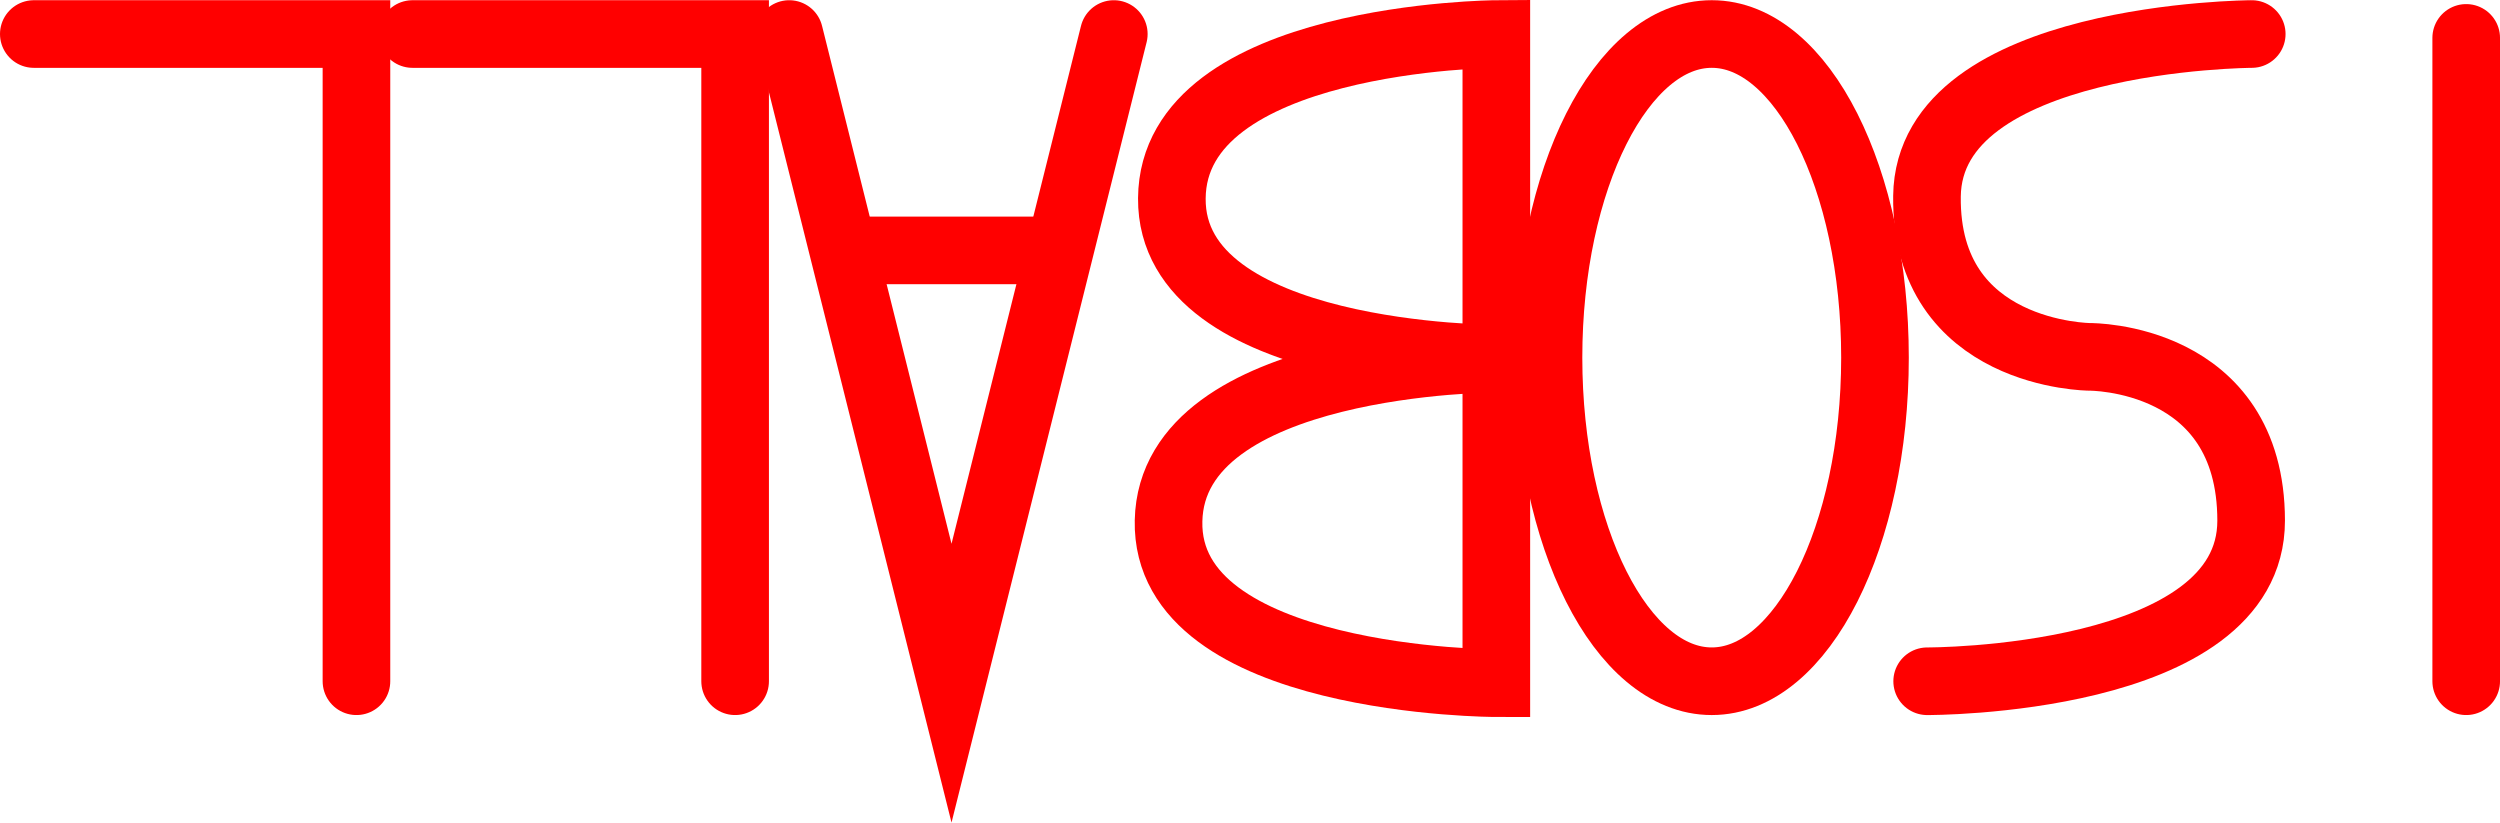 <svg version="1.1" xmlns="http://www.w3.org/2000/svg" xmlns:xlink="http://www.w3.org/1999/xlink" width="184.857" height="60.823" viewBox="0,0,184.857,60.823"><g transform="translate(-141.771,-153.513)"><g data-paper-data="{&quot;isPaintingLayer&quot;:true}" fill="none" fill-rule="nonzero" stroke="#ff0000" stroke-width="5" stroke-linejoin="miter" stroke-miterlimit="10" stroke-dasharray="" stroke-dashoffset="0" style="mix-blend-mode: normal"><path d="M324.129,203.886v-47.571" data-paper-data="{&quot;index&quot;:null}" stroke-linecap="round"/><path d="M308.271,156.029c0,0 -23.875,0.103 -24.014,11.993c-0.138,11.825 12.043,11.879 12.043,11.879c0,0 11.918,-0.101 11.927,12.107c0.009,11.971 -23.956,11.879 -23.956,11.879" data-paper-data="{&quot;index&quot;:null}" stroke-linecap="round"/><path d="M256.271,179.957c0,-13.215 5.405,-23.929 12.071,-23.929c6.667,0 12.071,10.713 12.071,23.929c0,13.215 -5.405,23.929 -12.071,23.929c-6.667,0 -12.071,-10.713 -12.071,-23.929z" data-paper-data="{&quot;index&quot;:null}" stroke-linecap="butt"/><path d="M228.177,192.023c0.256,-11.955 24.237,-11.994 24.237,-11.994c0,0 -24.082,0.019 -23.993,-11.848c0.09,-12.006 23.993,-12.152 23.993,-12.152v48c0,0 -24.494,-0.022 -24.237,-12.006z" data-paper-data="{&quot;index&quot;:null}" stroke-linecap="round"/><path d="M172.271,156.029h23.857v47.857" data-paper-data="{&quot;index&quot;:null}" stroke-linecap="round"/><path d="M144.271,156.029h23.857v47.857" data-paper-data="{&quot;index&quot;:null}" stroke-linecap="round"/><g data-paper-data="{&quot;index&quot;:null}" stroke-linecap="round"><path d="M224.129,156.029l-12,48l-12,-48"/><path d="M204.414,172.029h15.571"/></g></g></g></svg>